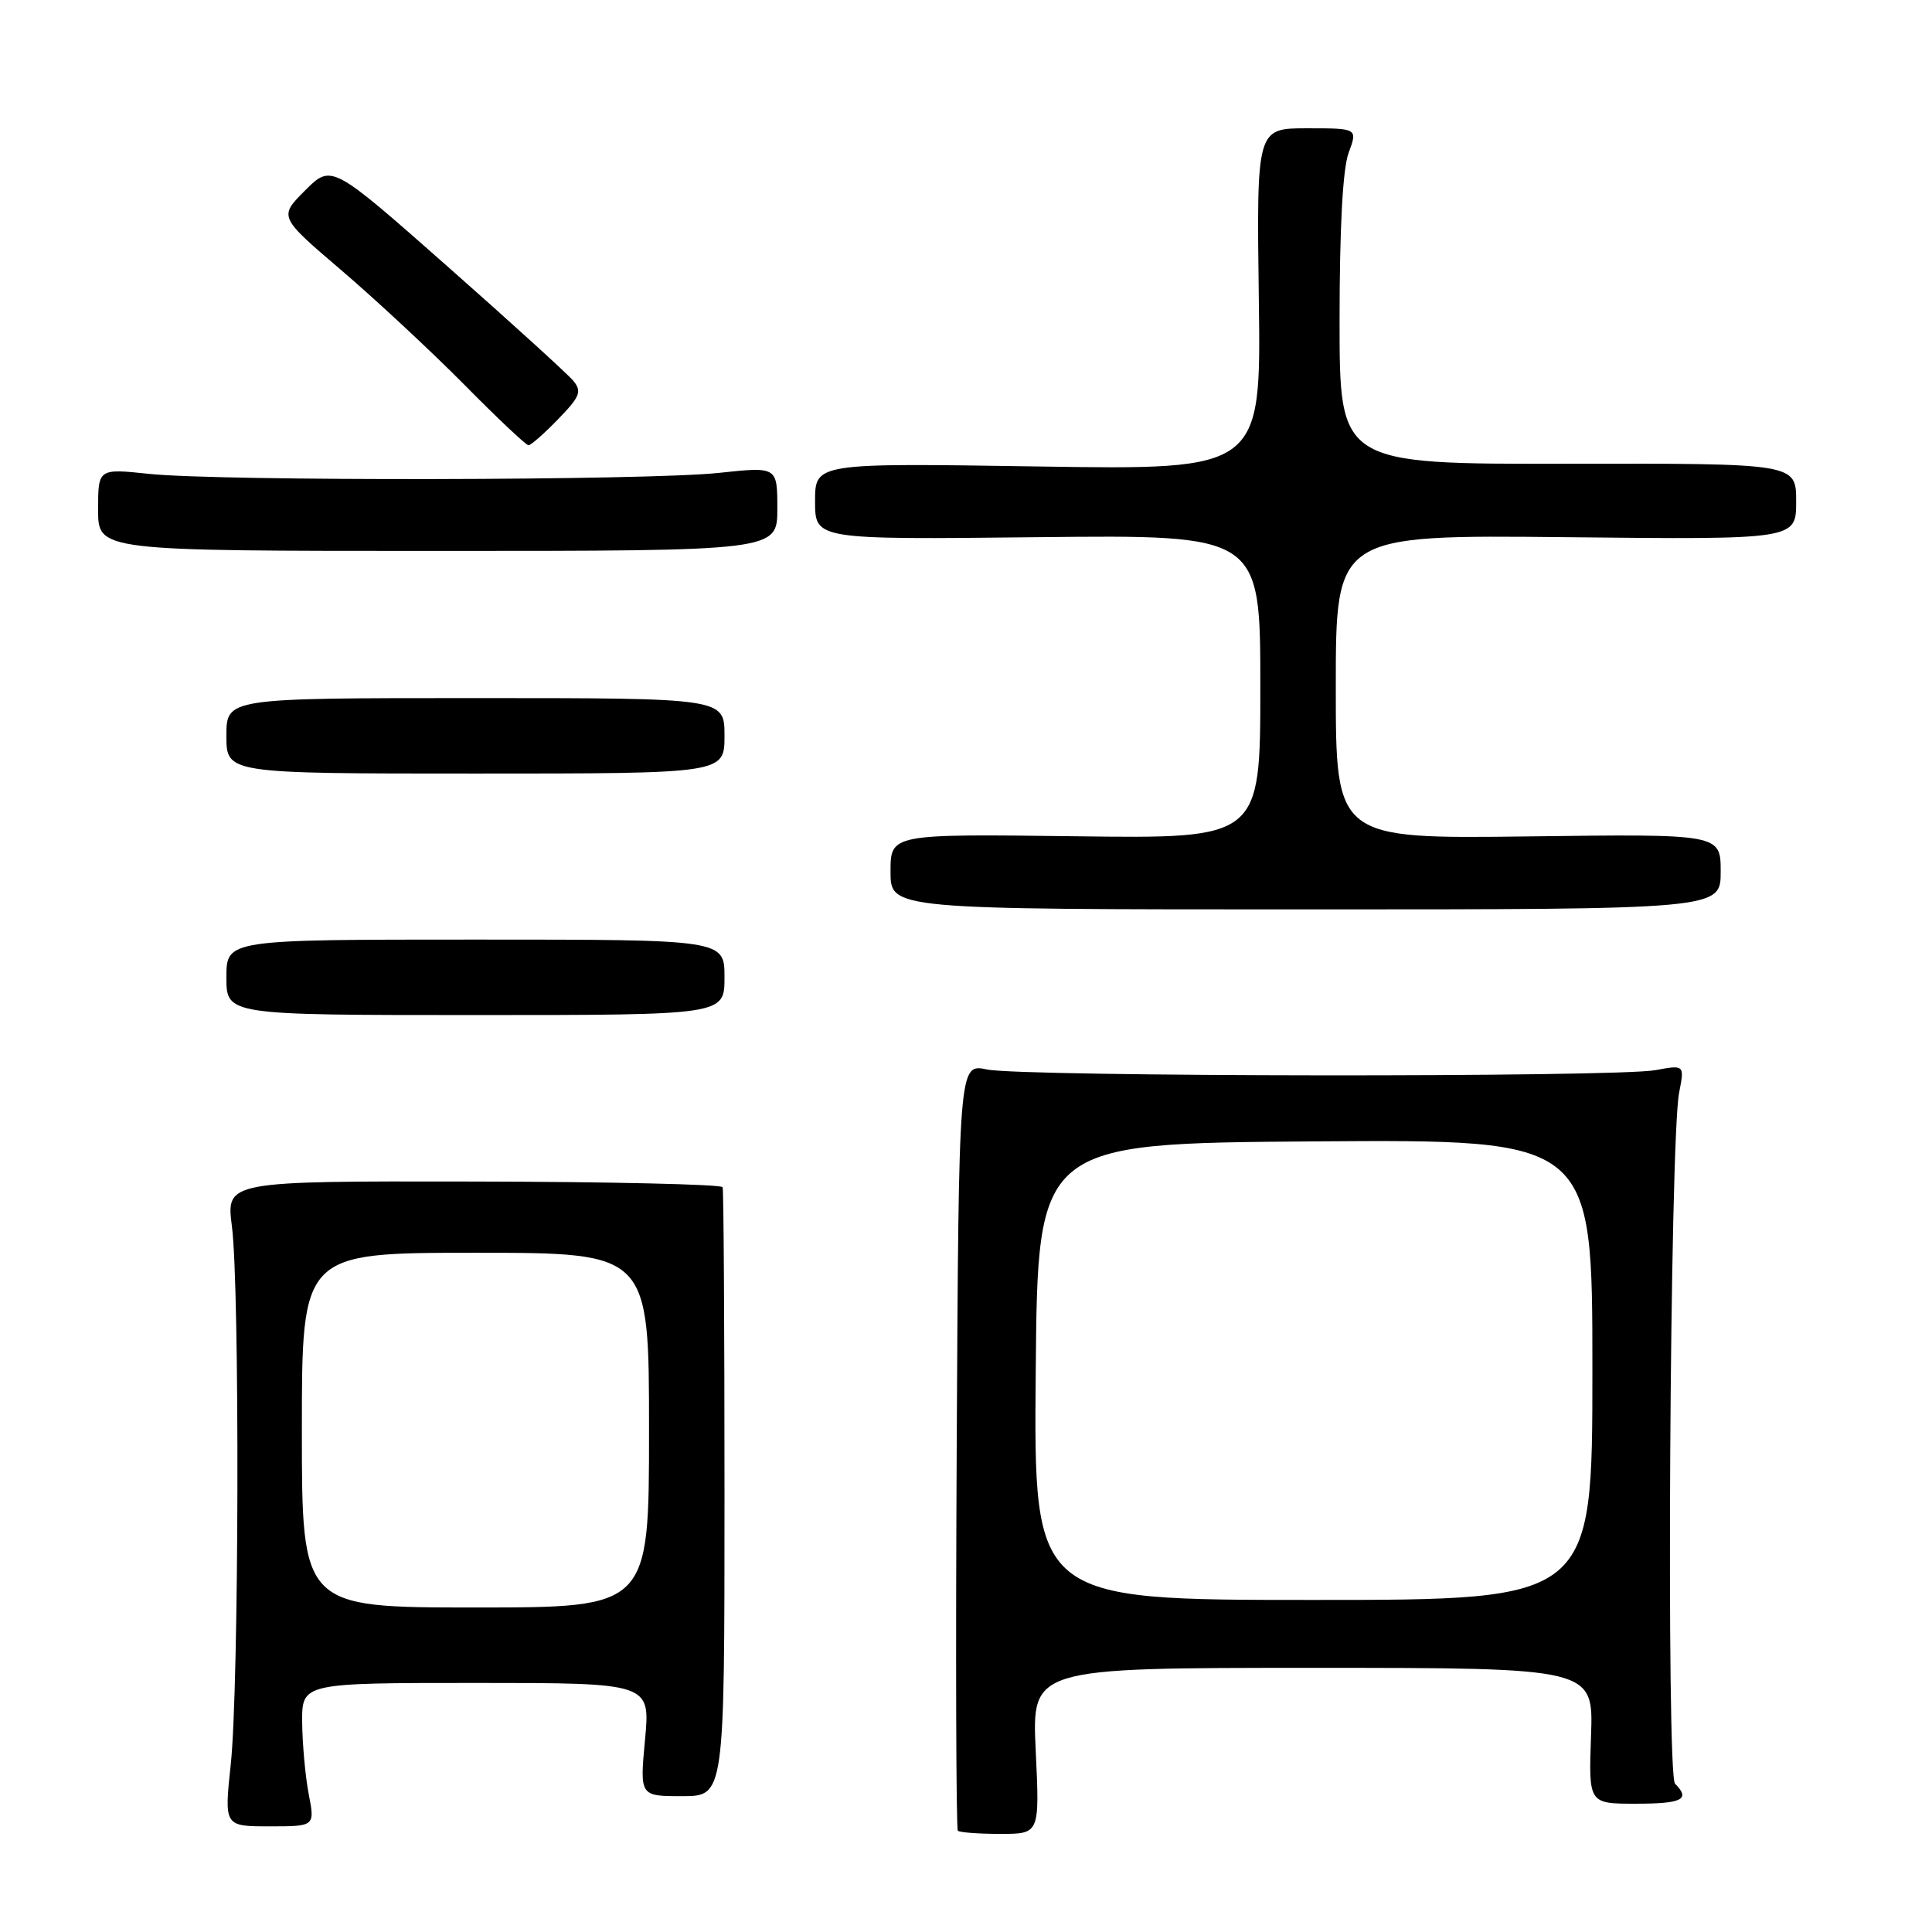 <?xml version="1.0" encoding="UTF-8" standalone="no"?>
<!DOCTYPE svg PUBLIC "-//W3C//DTD SVG 1.1//EN" "http://www.w3.org/Graphics/SVG/1.1/DTD/svg11.dtd" >
<svg xmlns="http://www.w3.org/2000/svg" xmlns:xlink="http://www.w3.org/1999/xlink" version="1.1" viewBox="0 0 256 256">
 <g >
 <path fill="currentColor"
d=" M 137.24 232.00 C 136.72 221.00 136.72 221.00 173.93 221.00 C 211.14 221.00 211.14 221.00 210.82 230.00 C 210.50 239.00 210.50 239.00 216.75 239.00 C 222.90 239.00 224.03 238.43 221.95 236.35 C 220.77 235.17 221.26 151.13 222.49 144.80 C 223.21 141.09 223.21 141.09 219.35 141.80 C 214.04 142.77 135.38 142.69 130.77 141.71 C 127.04 140.92 127.04 140.92 126.77 191.54 C 126.62 219.39 126.69 242.35 126.92 242.58 C 127.15 242.81 129.68 243.00 132.55 243.00 C 137.76 243.00 137.76 243.00 137.24 232.00 Z  M 40.91 237.75 C 40.46 235.41 40.07 231.14 40.04 228.25 C 40.00 223.00 40.00 223.00 63.09 223.00 C 86.17 223.00 86.17 223.00 85.47 230.50 C 84.77 238.00 84.77 238.00 90.38 238.00 C 96.00 238.00 96.00 238.00 96.00 198.00 C 96.00 176.00 95.89 157.69 95.75 157.31 C 95.61 156.93 80.75 156.59 62.73 156.56 C 29.96 156.50 29.96 156.50 30.73 162.50 C 31.78 170.66 31.67 223.52 30.58 233.75 C 29.70 242.00 29.70 242.00 35.72 242.00 C 41.73 242.00 41.73 242.00 40.91 237.75 Z  M 96.00 129.50 C 96.00 124.50 96.00 124.50 63.00 124.50 C 30.00 124.50 30.00 124.50 30.00 129.50 C 30.00 134.50 30.00 134.50 63.00 134.50 C 96.00 134.50 96.00 134.50 96.00 129.50 Z  M 228.00 115.50 C 228.00 110.50 228.00 110.50 202.50 110.83 C 177.00 111.15 177.00 111.15 177.00 91.01 C 177.00 70.87 177.00 70.87 207.50 71.18 C 238.00 71.50 238.00 71.50 238.00 66.45 C 238.00 61.40 238.00 61.40 207.75 61.45 C 177.50 61.50 177.50 61.50 177.50 42.50 C 177.50 30.22 177.92 22.35 178.70 20.25 C 179.90 17.00 179.90 17.00 173.20 17.00 C 166.50 17.00 166.50 17.00 166.80 39.63 C 167.11 62.27 167.11 62.27 137.55 61.81 C 108.00 61.35 108.00 61.35 108.00 66.43 C 108.00 71.50 108.00 71.50 137.50 71.18 C 167.00 70.86 167.00 70.86 167.00 91.00 C 167.00 111.13 167.00 111.13 142.50 110.81 C 118.00 110.50 118.00 110.50 118.00 115.50 C 118.00 120.50 118.00 120.50 173.00 120.50 C 228.00 120.50 228.00 120.50 228.00 115.50 Z  M 96.00 97.50 C 96.00 92.50 96.00 92.50 63.00 92.50 C 30.00 92.50 30.00 92.50 30.00 97.50 C 30.00 102.50 30.00 102.50 63.00 102.50 C 96.00 102.50 96.00 102.50 96.00 97.50 Z  M 103.00 67.41 C 103.00 61.83 103.00 61.83 95.25 62.66 C 85.80 63.68 29.11 63.78 19.75 62.79 C 13.00 62.08 13.00 62.08 13.00 67.54 C 13.00 73.00 13.00 73.00 58.00 73.00 C 103.00 73.00 103.00 73.00 103.00 67.41 Z  M 73.96 55.54 C 76.87 52.54 77.13 51.87 75.96 50.45 C 75.21 49.55 67.70 42.72 59.27 35.28 C 43.93 21.74 43.93 21.74 40.43 25.23 C 36.94 28.73 36.94 28.73 45.22 35.80 C 49.77 39.69 57.09 46.50 61.48 50.93 C 65.86 55.37 69.71 59.00 70.03 59.00 C 70.35 59.00 72.12 57.44 73.96 55.54 Z  M 137.24 181.75 C 137.50 151.50 137.50 151.50 174.25 151.24 C 211.00 150.98 211.00 150.98 211.00 181.49 C 211.00 212.00 211.00 212.00 173.99 212.00 C 136.97 212.00 136.97 212.00 137.24 181.75 Z  M 40.00 189.50 C 40.00 166.00 40.00 166.00 63.00 166.00 C 86.00 166.00 86.00 166.00 86.00 189.50 C 86.00 213.00 86.00 213.00 63.00 213.00 C 40.00 213.00 40.00 213.00 40.00 189.50 Z "/>
</g>
</svg>